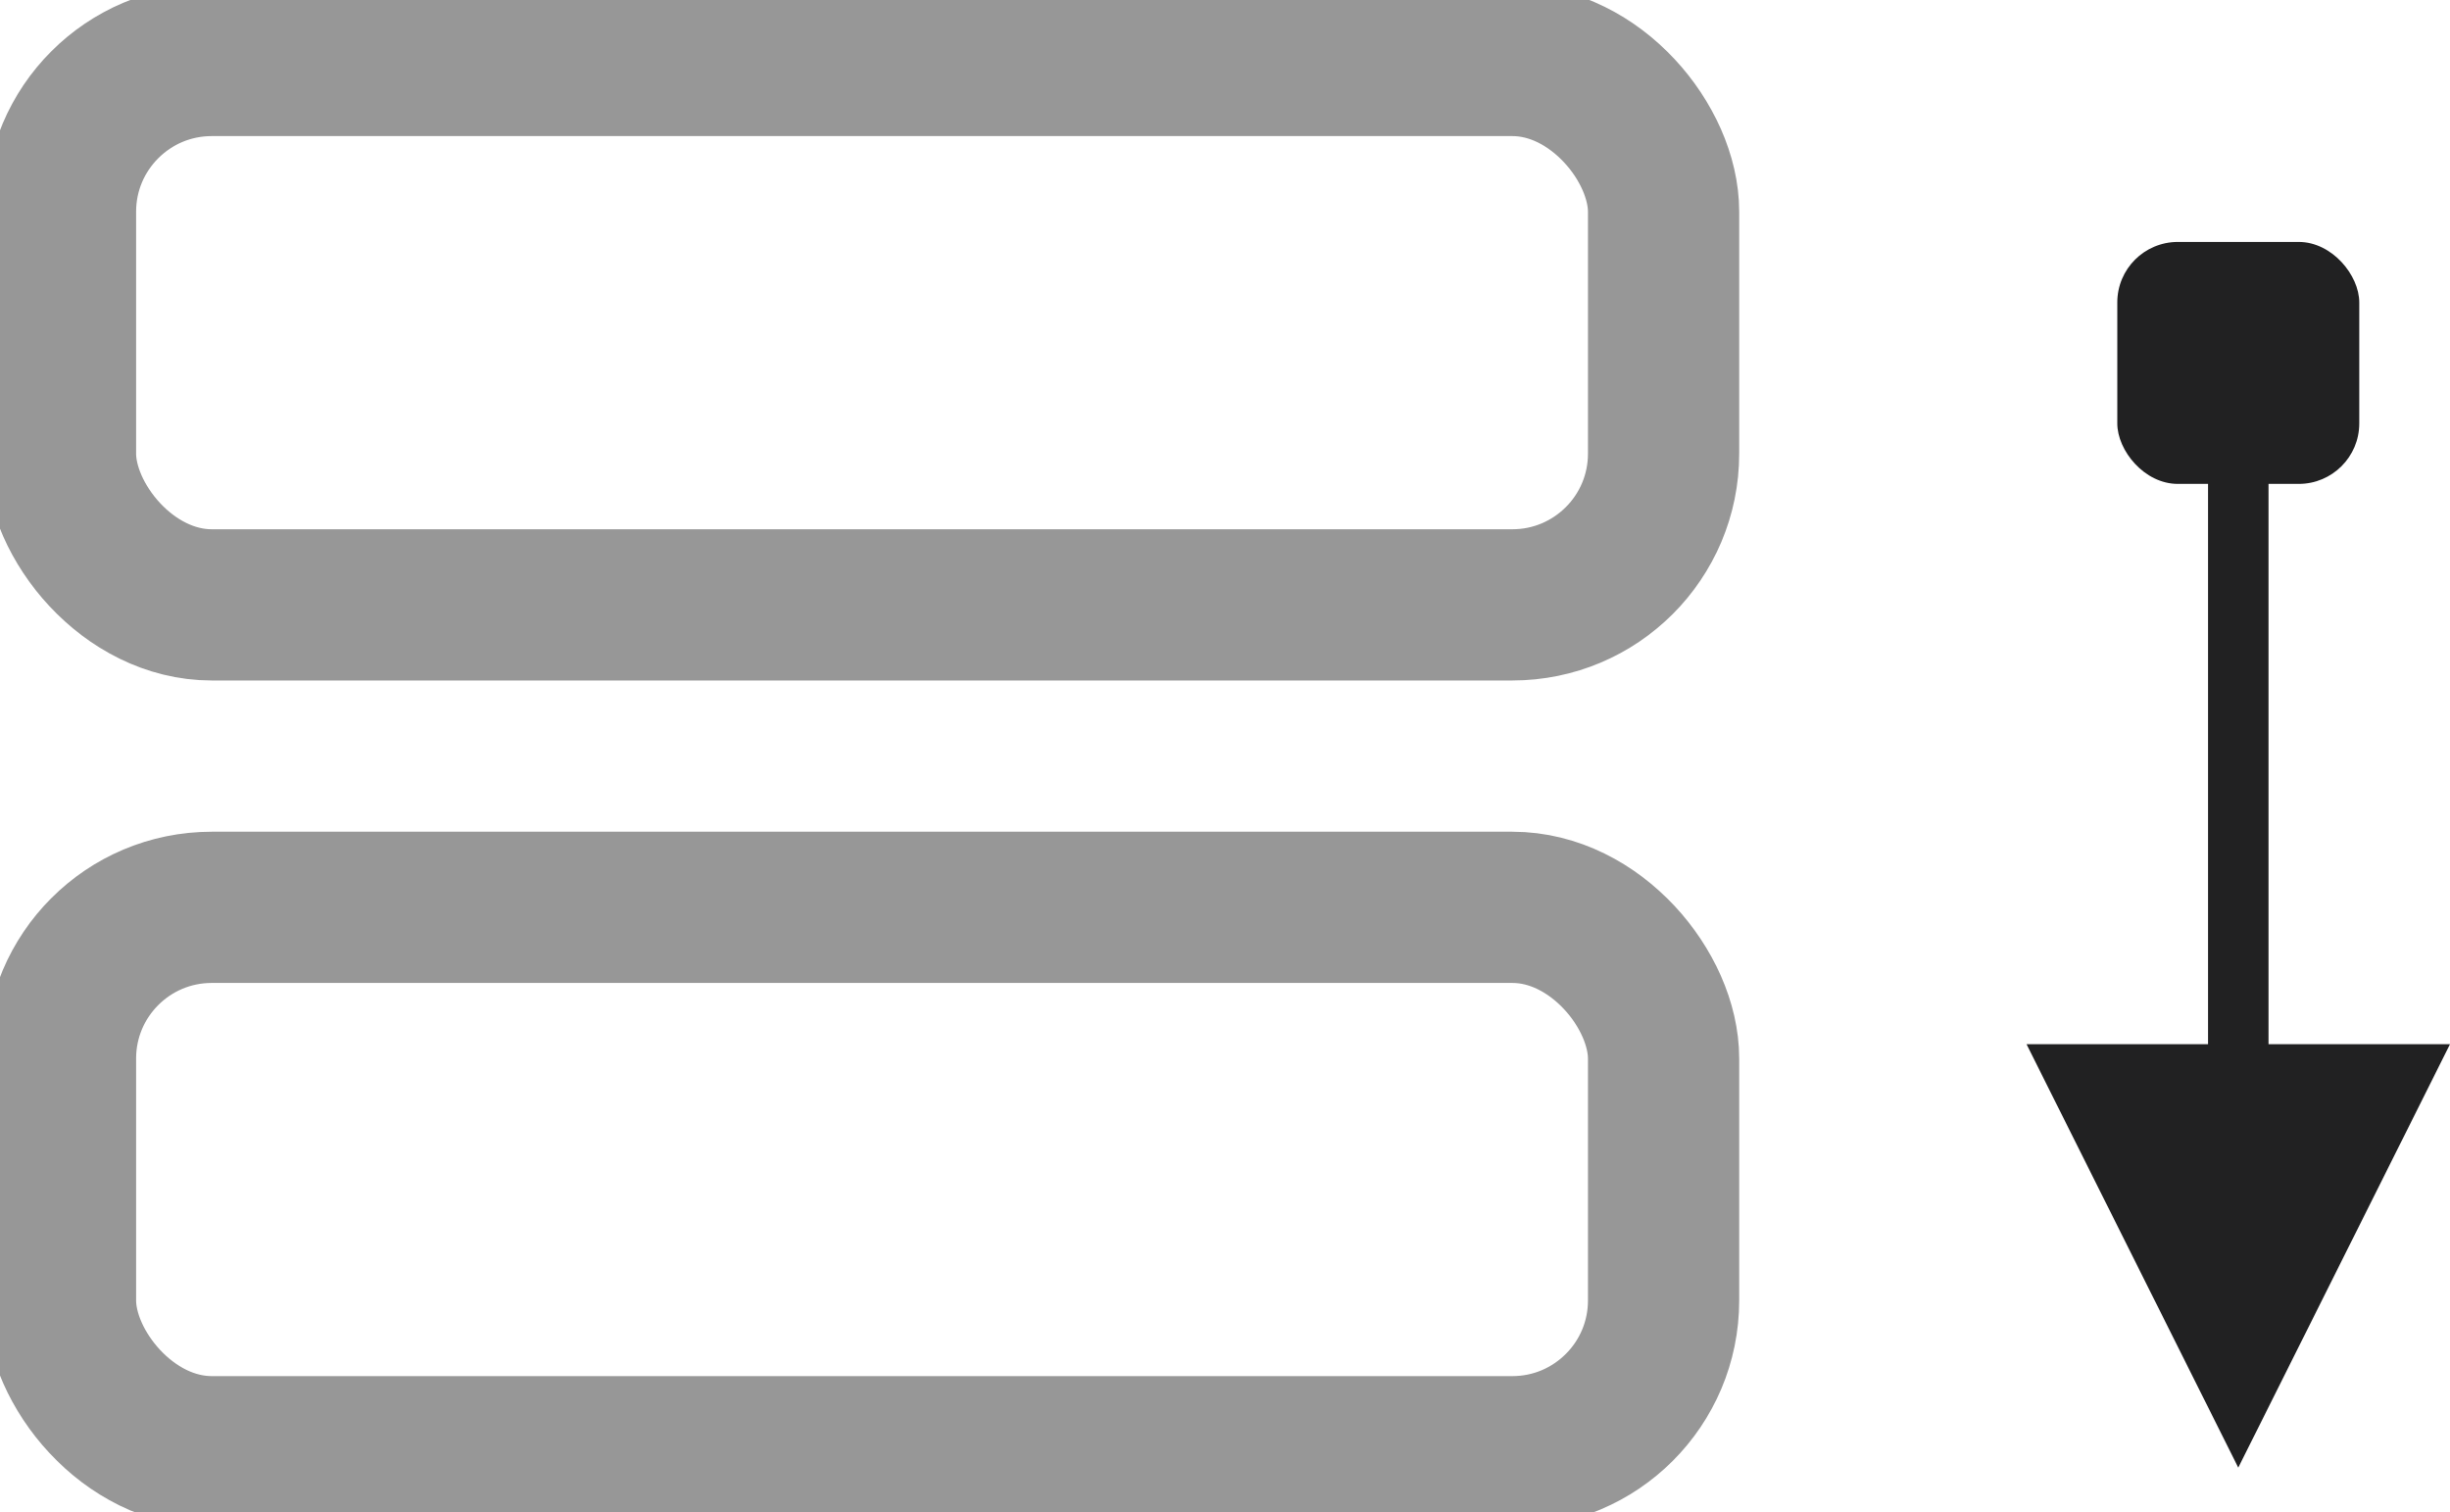 <?xml version="1.0" encoding="UTF-8"?>
<svg width="81px" height="50px" viewBox="0 0 81 50" version="1.1" xmlns="http://www.w3.org/2000/svg" xmlns:xlink="http://www.w3.org/1999/xlink">
    <title>Vertical</title>
    <defs>
        <filter id="filter-1">
            <feColorMatrix in="SourceGraphic" type="matrix" values="0 0 0 0 0.129 0 0 0 0 0.129 0 0 0 0 0.133 0 0 0 1 0"></feColorMatrix>
        </filter>
    </defs>
    <g id="Page-1" stroke="none" stroke-width="1" fill="none" fill-rule="evenodd">
        <g id="Desktop" transform="translate(-226, -405)">
            <g id="Vertical" transform="translate(226, 405)" filter="url(#filter-1)">
                <g>
                    <rect id="Rectangle" stroke="#979797" stroke-width="5" x="2" y="2" width="53" height="18" rx="5"></rect>
                    <rect id="Rectangle" stroke="#979797" stroke-width="5" x="2" y="30" width="53" height="18" rx="5"></rect>
                    <path id="Line" d="M75,12 L75,34.526 L81,34.526 L74,48.526 L67,34.526 L73,34.526 L73,12 L75,12 Z" fill="#212122" fill-rule="nonzero"></path>
                    <rect id="Rectangle" fill="#212122" x="70" y="8" width="8" height="8" rx="2"></rect>
                </g>
            </g>
        </g>
    </g>
</svg>